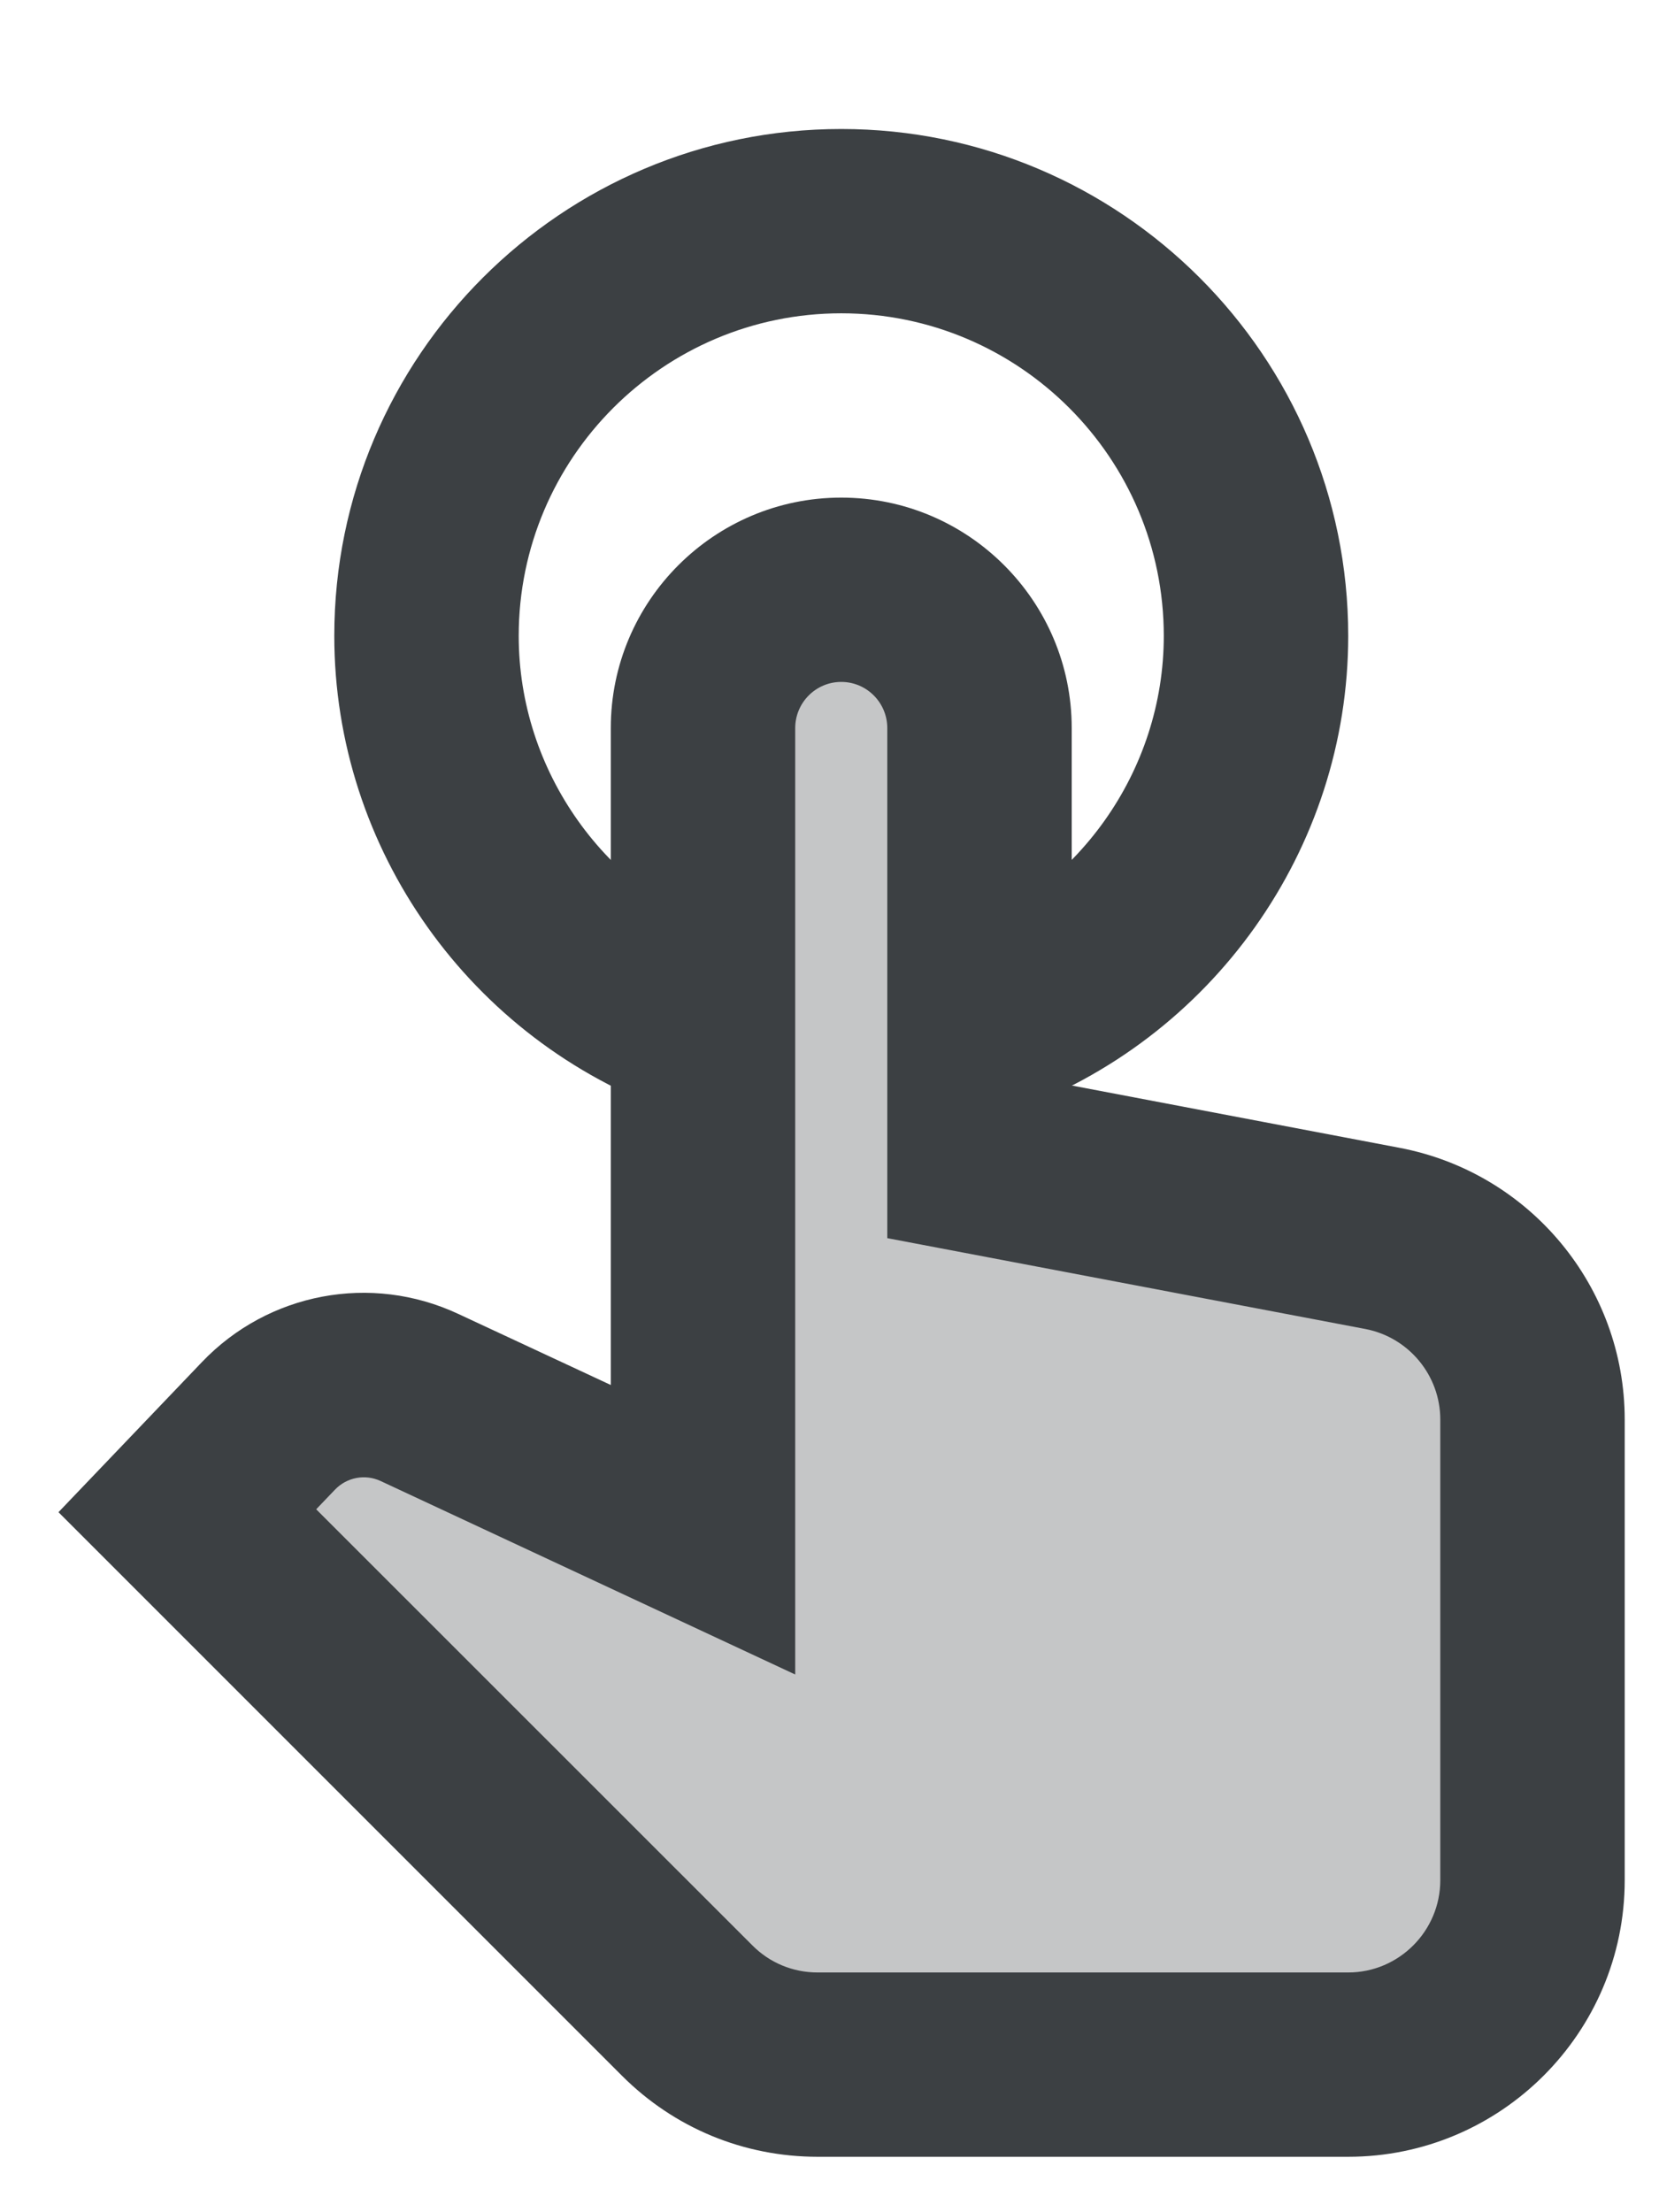 <?xml version="1.0" encoding="UTF-8"?>
<svg width="12px" height="16px" viewBox="0 0 12 16" version="1.1" xmlns="http://www.w3.org/2000/svg" xmlns:xlink="http://www.w3.org/1999/xlink">
    <!-- Generator: Sketch 53.2 (72643) - https://sketchapp.com -->
    <title>attributes</title>
    <desc>Created with Sketch.</desc>
    <g id="Page-1" stroke="none" stroke-width="1" fill="none" fill-rule="evenodd">
        <g id="attributes" transform="translate(-0, 0)" fill="#3C4043" fill-rule="nonzero">
            <path d="M10.001,8.958 L7.085,8.403 L7.085,5.266 C7.085,4.714 6.637,4.266 6.085,4.266 C5.533,4.266 5.085,4.714 5.085,5.266 L5.085,11.064 L3.033,10.107 C2.663,9.934 2.223,10.017 1.941,10.312 L1.355,10.927 L4.97,14.542 C5.22,14.792 5.559,14.933 5.913,14.933 L9.751,14.933 C10.488,14.933 11.085,14.336 11.085,13.599 L11.085,10.268 C11.085,9.627 10.629,9.077 10.001,8.958 Z" id="Path" opacity="0.3"></path>
            <path d="M9.752,15.599 L5.914,15.599 C5.38,15.599 4.877,15.391 4.499,15.013 L0.423,10.937 L1.46,9.852 C1.94,9.349 2.684,9.208 3.315,9.503 L4.418,10.017 L4.418,5.266 C4.418,4.347 5.166,3.599 6.085,3.599 C7.004,3.599 7.752,4.347 7.752,5.266 L7.752,7.851 L10.125,8.302 C11.068,8.482 11.752,9.308 11.752,10.267 L11.752,13.599 C11.752,14.702 10.854,15.599 9.752,15.599 Z M2.287,10.916 L5.442,14.07 C5.568,14.197 5.736,14.266 5.914,14.266 L9.752,14.266 C10.119,14.266 10.418,13.966 10.418,13.599 L10.418,10.267 C10.418,9.948 10.19,9.672 9.876,9.612 L6.418,8.955 L6.418,5.266 C6.418,5.082 6.269,4.932 6.085,4.932 C5.901,4.932 5.752,5.082 5.752,5.266 L5.752,12.111 L2.752,10.711 C2.641,10.66 2.51,10.684 2.424,10.773 L2.287,10.916 Z" id="Shape"></path>
            <path d="M7.308,8.044 L6.862,6.787 C7.793,6.457 8.418,5.577 8.418,4.599 C8.418,3.313 7.372,2.266 6.085,2.266 C4.798,2.266 3.752,3.313 3.752,4.599 C3.752,5.577 4.377,6.457 5.308,6.787 L4.862,8.044 C3.4,7.524 2.418,6.14 2.418,4.599 C2.418,2.577 4.063,0.933 6.085,0.933 C8.107,0.933 9.752,2.577 9.752,4.599 C9.752,6.14 8.77,7.524 7.308,8.044 Z" id="Path"></path>
        </g>
    </g>
</svg>